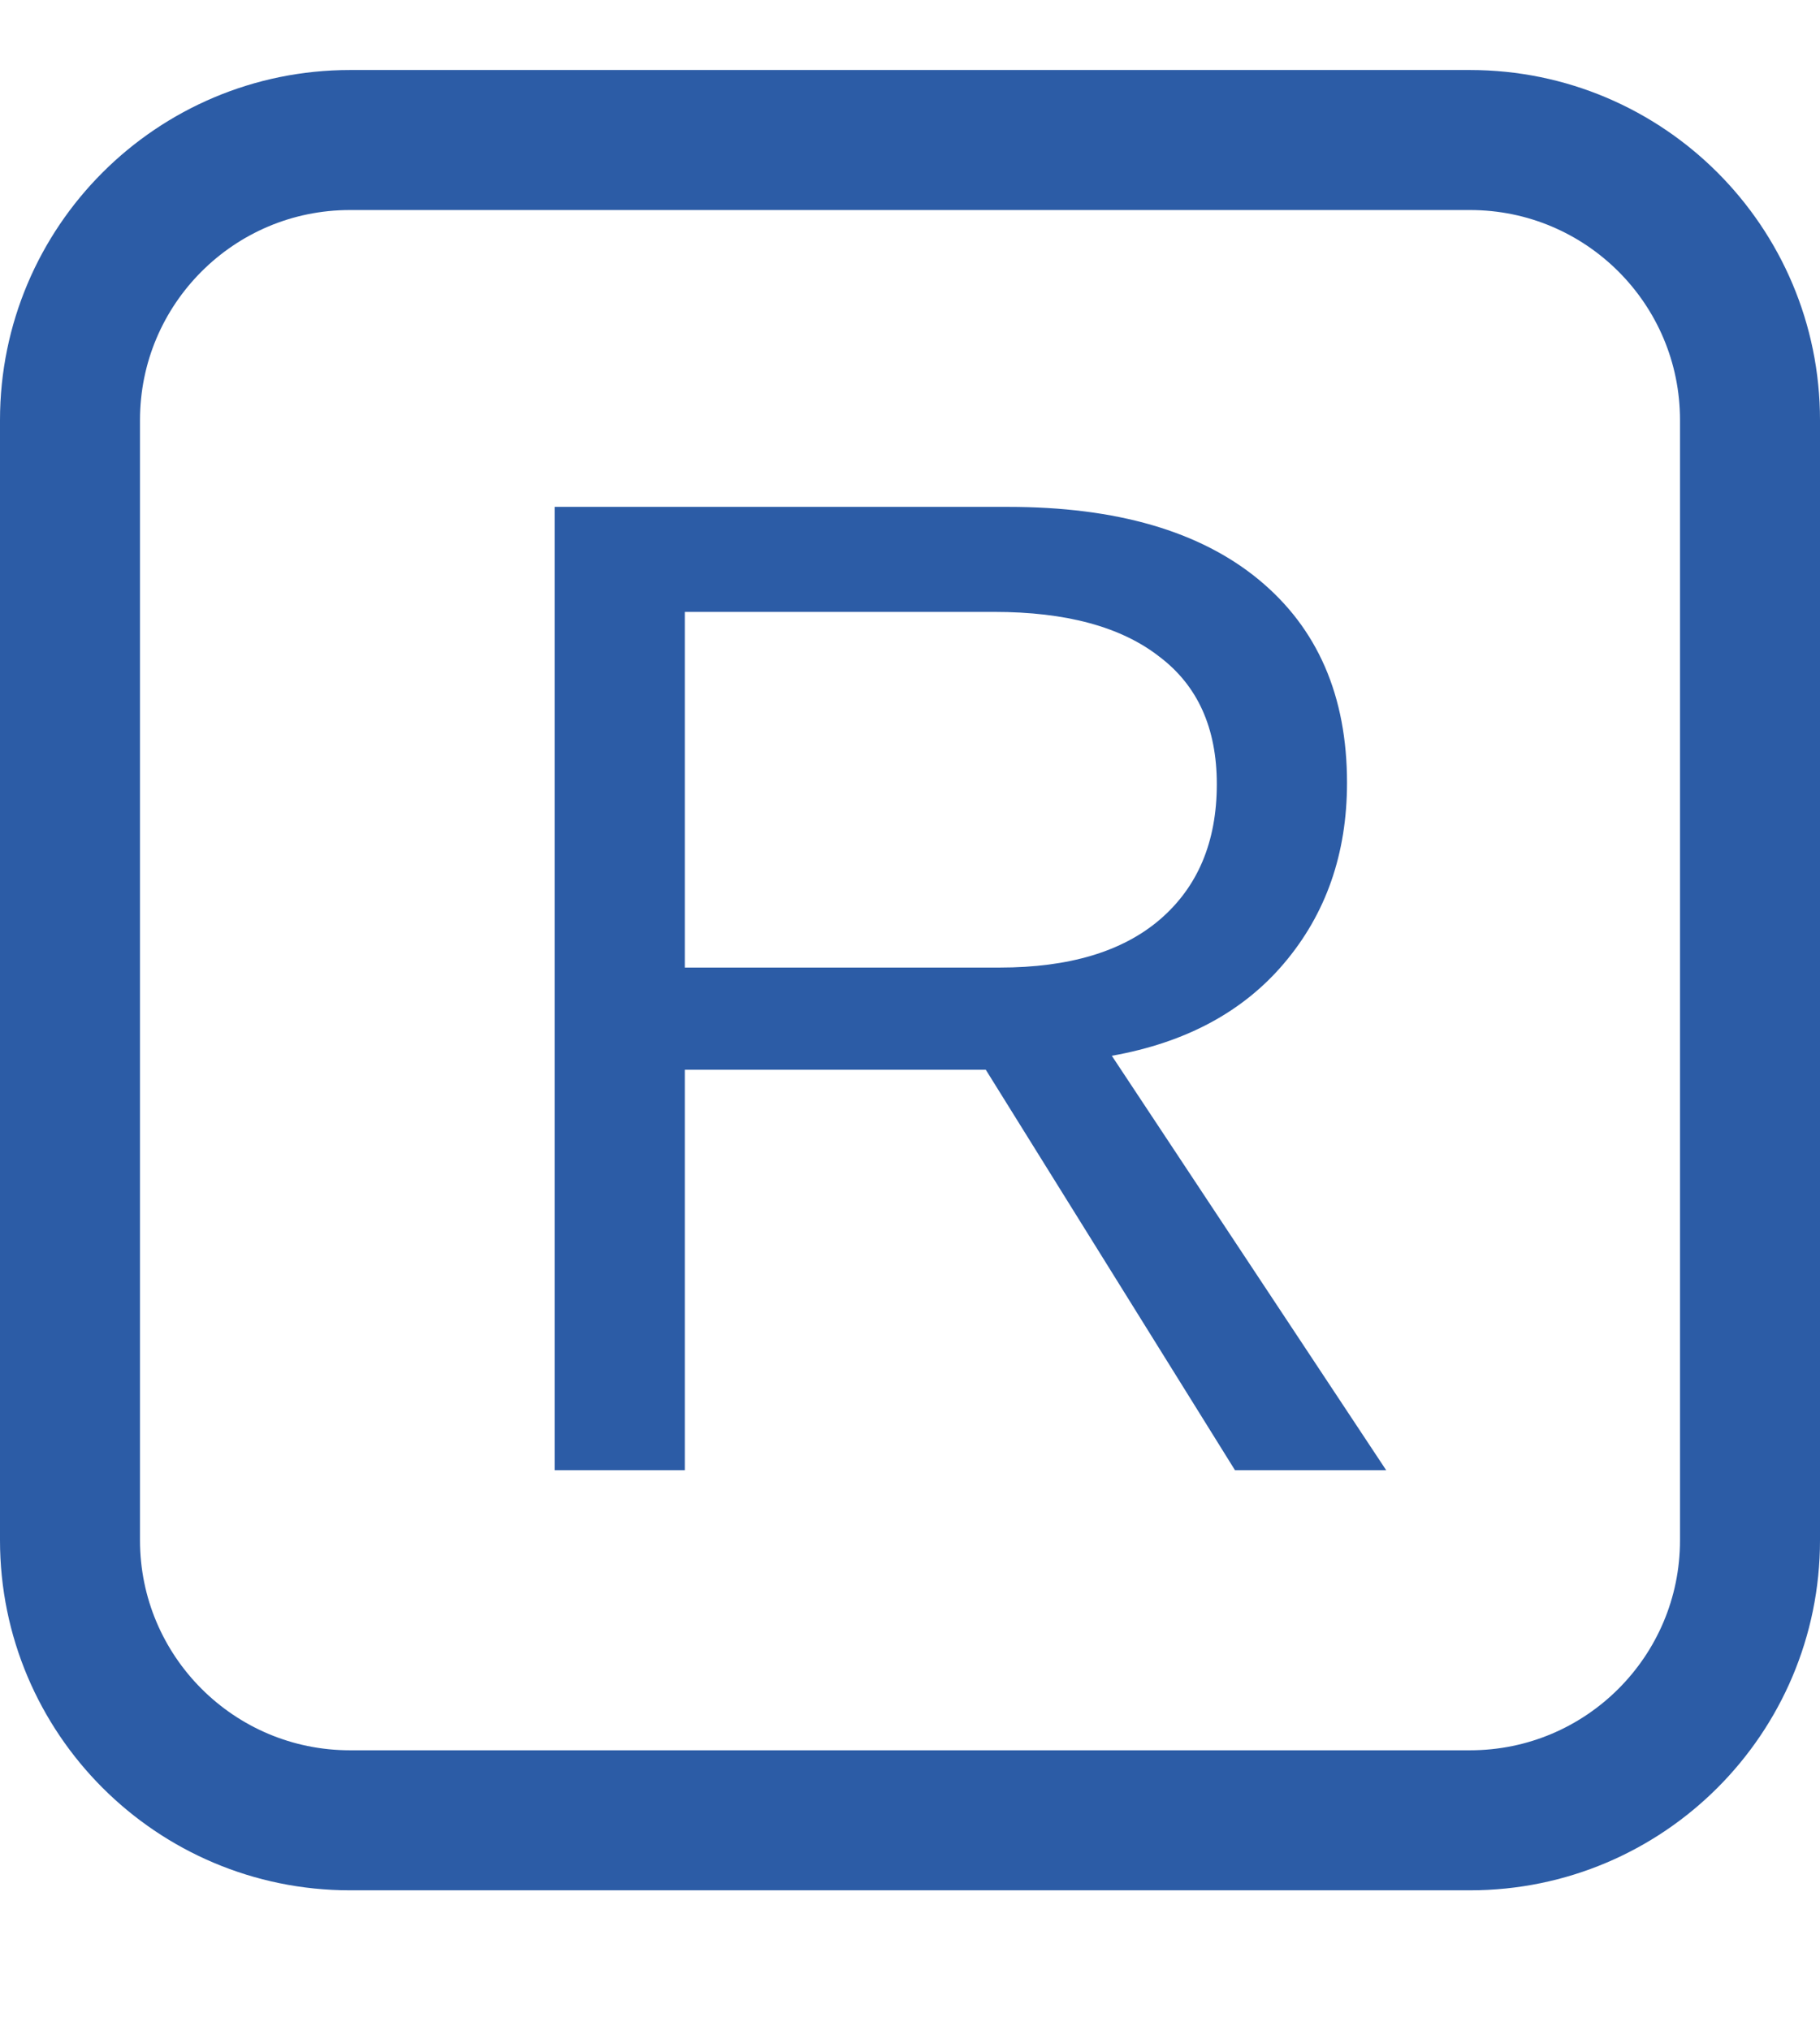 <svg width="26" height="29" viewBox="0 0 26 29" fill="none" xmlns="http://www.w3.org/2000/svg">
<path d="M17.643 21L14.083 15.28H9.783V21H7.923V7.24H14.403C15.95 7.24 17.143 7.587 17.983 8.28C18.823 8.973 19.243 9.94 19.243 11.18C19.243 12.193 18.943 13.053 18.343 13.76C17.756 14.453 16.936 14.893 15.883 15.08L19.803 21H17.643ZM17.383 11.2C17.383 10.4 17.11 9.793 16.563 9.38C16.017 8.953 15.23 8.74 14.203 8.74H9.783V13.82H14.283C15.27 13.82 16.03 13.593 16.563 13.14C17.11 12.673 17.383 12.027 17.383 11.2Z" fill="#2C5CA6"/>
<path d="M1 6C1 3.791 2.791 2 5 2H21C23.209 2 25 3.791 25 6V22C25 24.209 23.209 26 21 26H5C2.791 26 1 24.209 1 22V6Z" stroke="#2C5CA6" stroke-width="2"/>
</svg>
